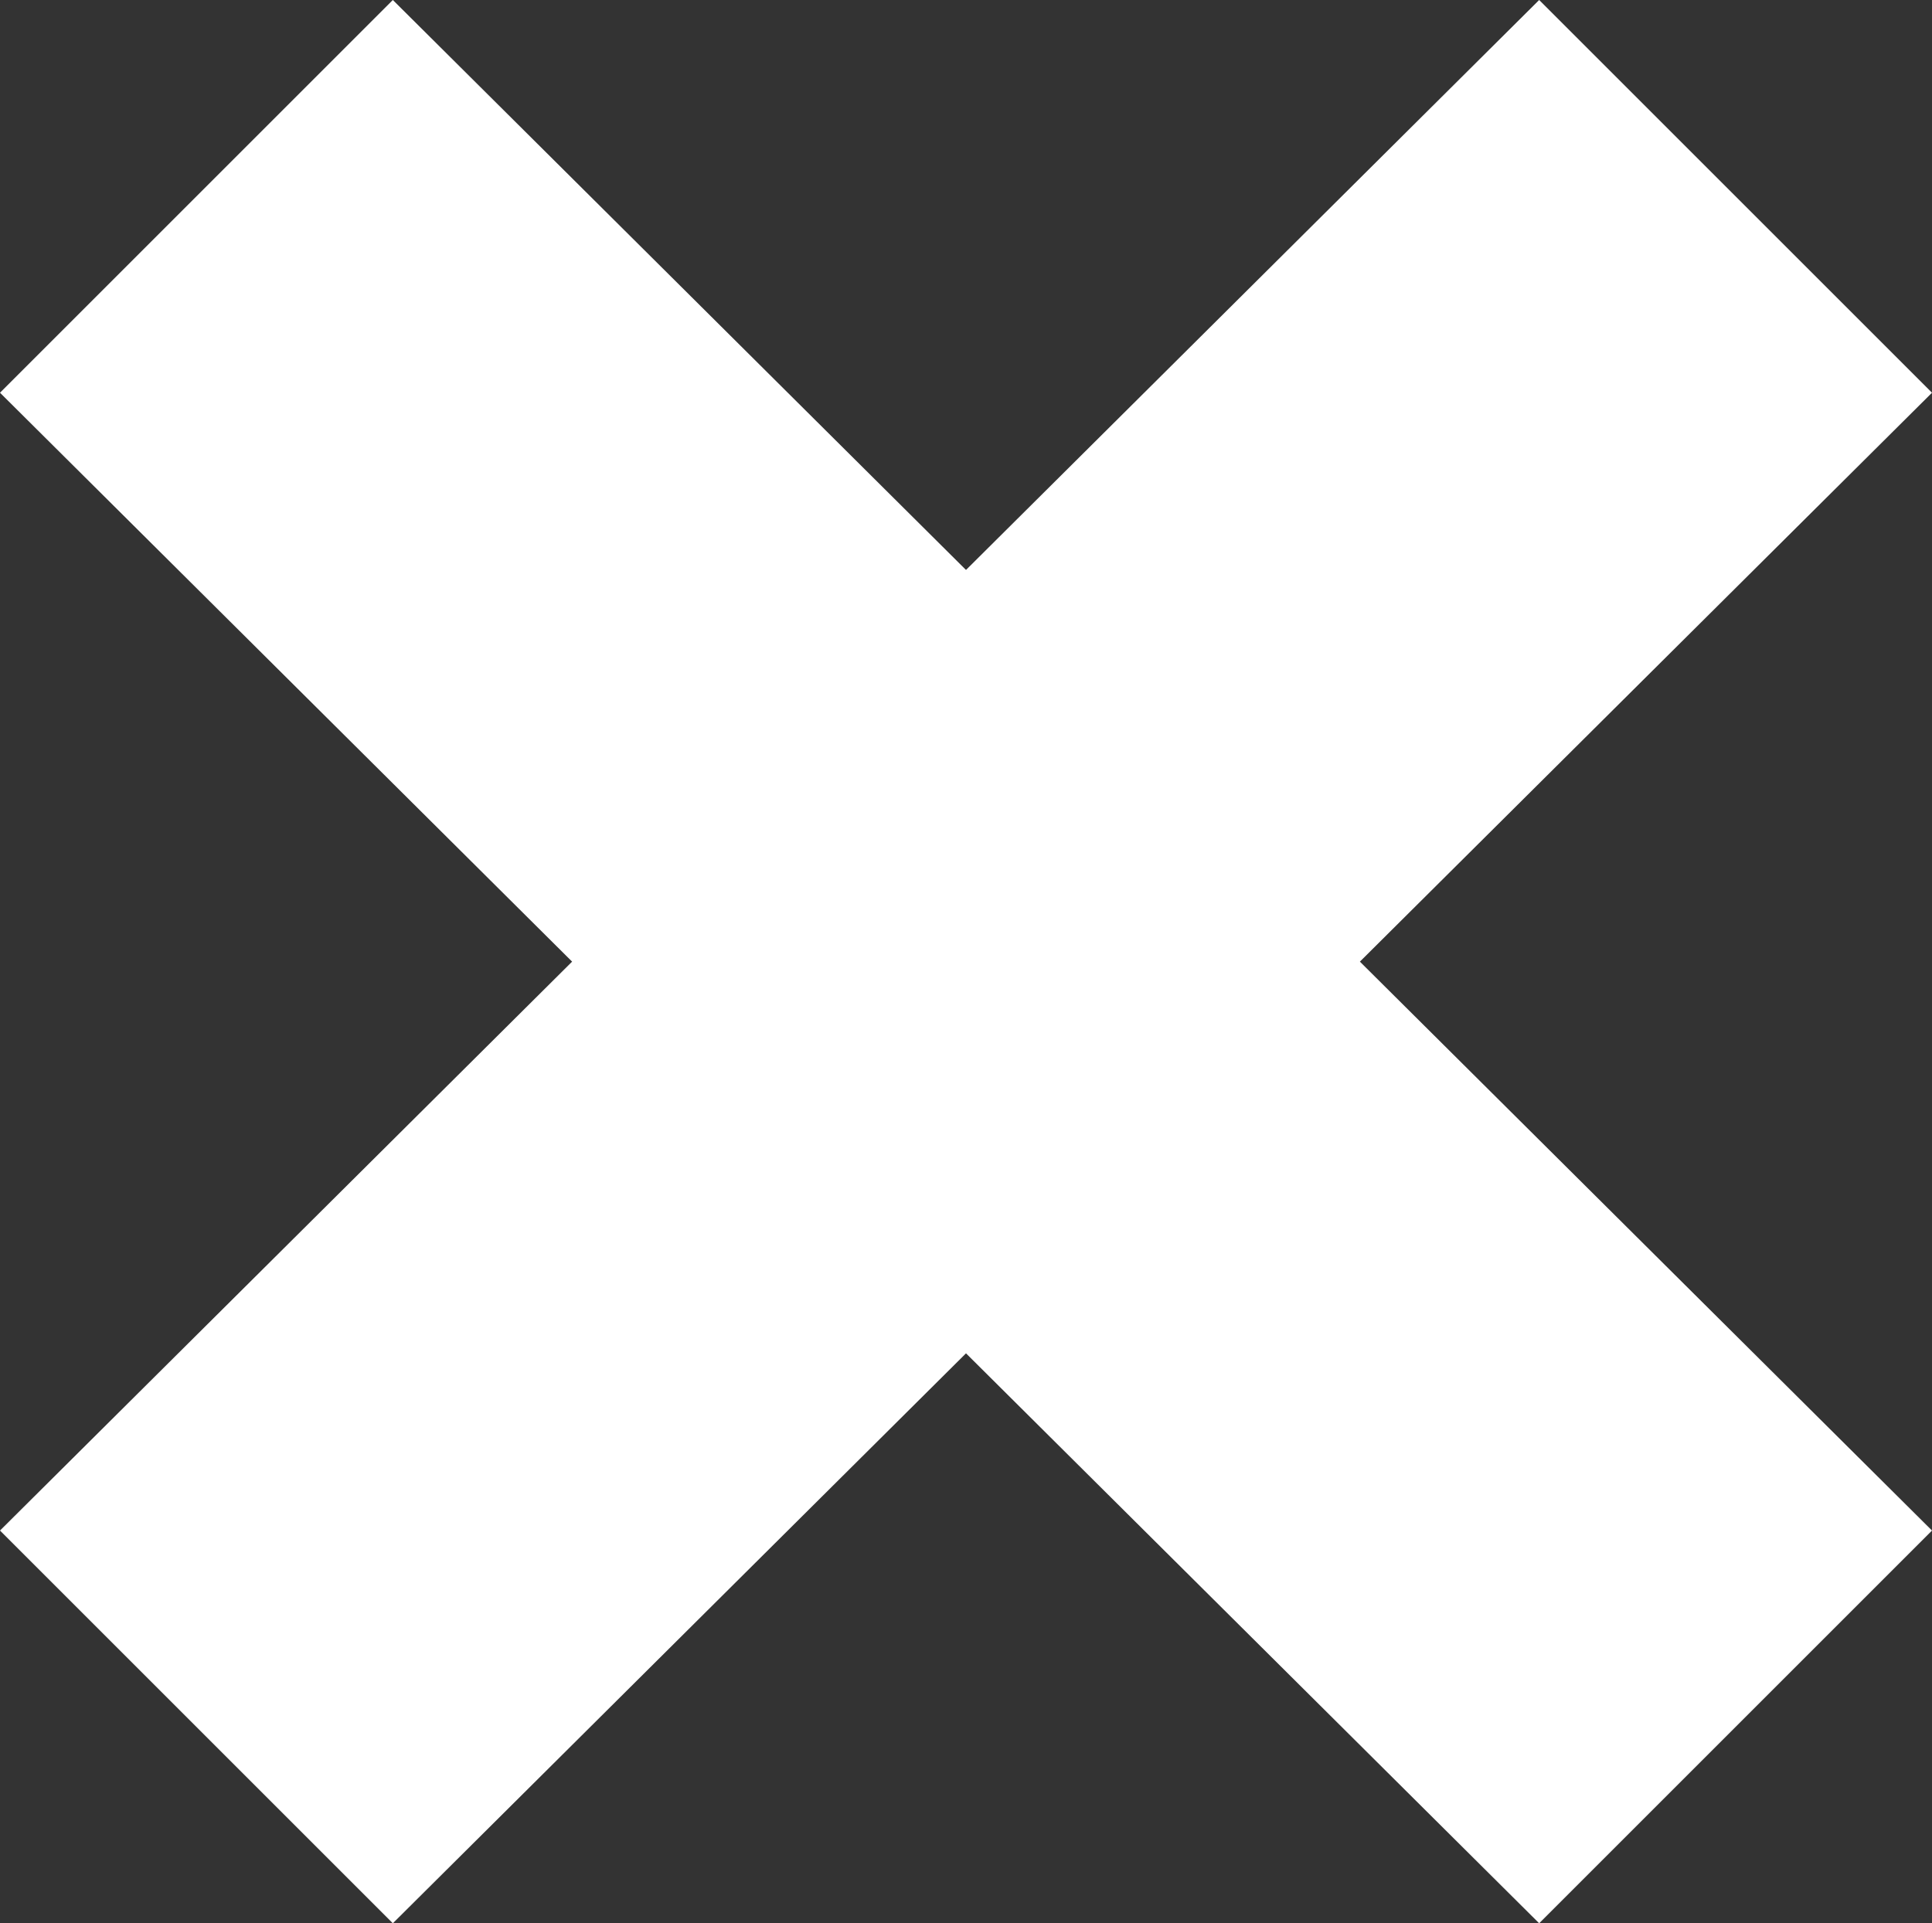<?xml version="1.0" encoding="UTF-8" standalone="no"?>
<!-- Created with Inkscape (http://www.inkscape.org/) -->

<svg
   version="1.1"
   id="svg6077"
   width="470"
   height="468"
   viewBox="0 0 470 468"
   sodipodi:docname="section-fail@2x.svg"
   inkscape:version="1.1.2 (0a00cf5339, 2022-02-04, custom)"
   xmlns:inkscape="http://www.inkscape.org/namespaces/inkscape"
   xmlns:sodipodi="http://sodipodi.sourceforge.net/DTD/sodipodi-0.dtd"
   xmlns="http://www.w3.org/2000/svg"
   xmlns:svg="http://www.w3.org/2000/svg">
  <rect x="0" y="0" width="470" height="468" fill="#333333" stroke="none"/>
  <defs
     id="defs6081" />
  <sodipodi:namedview
     id="namedview6079"
     pagecolor="#505050"
     bordercolor="#eeeeee"
     borderopacity="1"
     inkscape:pageshadow="0"
     inkscape:pageopacity="0"
     inkscape:pagecheckerboard="0"
     showgrid="false"
     inkscape:zoom="1.3069388"
     inkscape:cx="235.28263"
     inkscape:cy="233.75234"
     inkscape:window-width="1920"
     inkscape:window-height="1056"
     inkscape:window-x="0"
     inkscape:window-y="0"
     inkscape:window-maximized="1"
     inkscape:current-layer="g6083" />
  <g
     inkscape:groupmode="layer"
     inkscape:label="Image"
     id="g6083">
    <path
       style="fill:#ffffff;stroke:none;stroke-width:1px;stroke-linecap:butt;stroke-linejoin:miter;stroke-opacity:1;fill-opacity:1"
       d="M 0,95.566 95.566,0 470,372.434 374.434,468 0,95.566"
       id="path1096" />
    <path
       style="fill:#ffffff;stroke:none;stroke-width:1px;stroke-linecap:butt;stroke-linejoin:miter;stroke-opacity:1;fill-opacity:1"
       d="M 0,372.434 374.434,0 470,95.566 95.566,468 0,372.434"
       id="path1098" />
  </g>
</svg>
